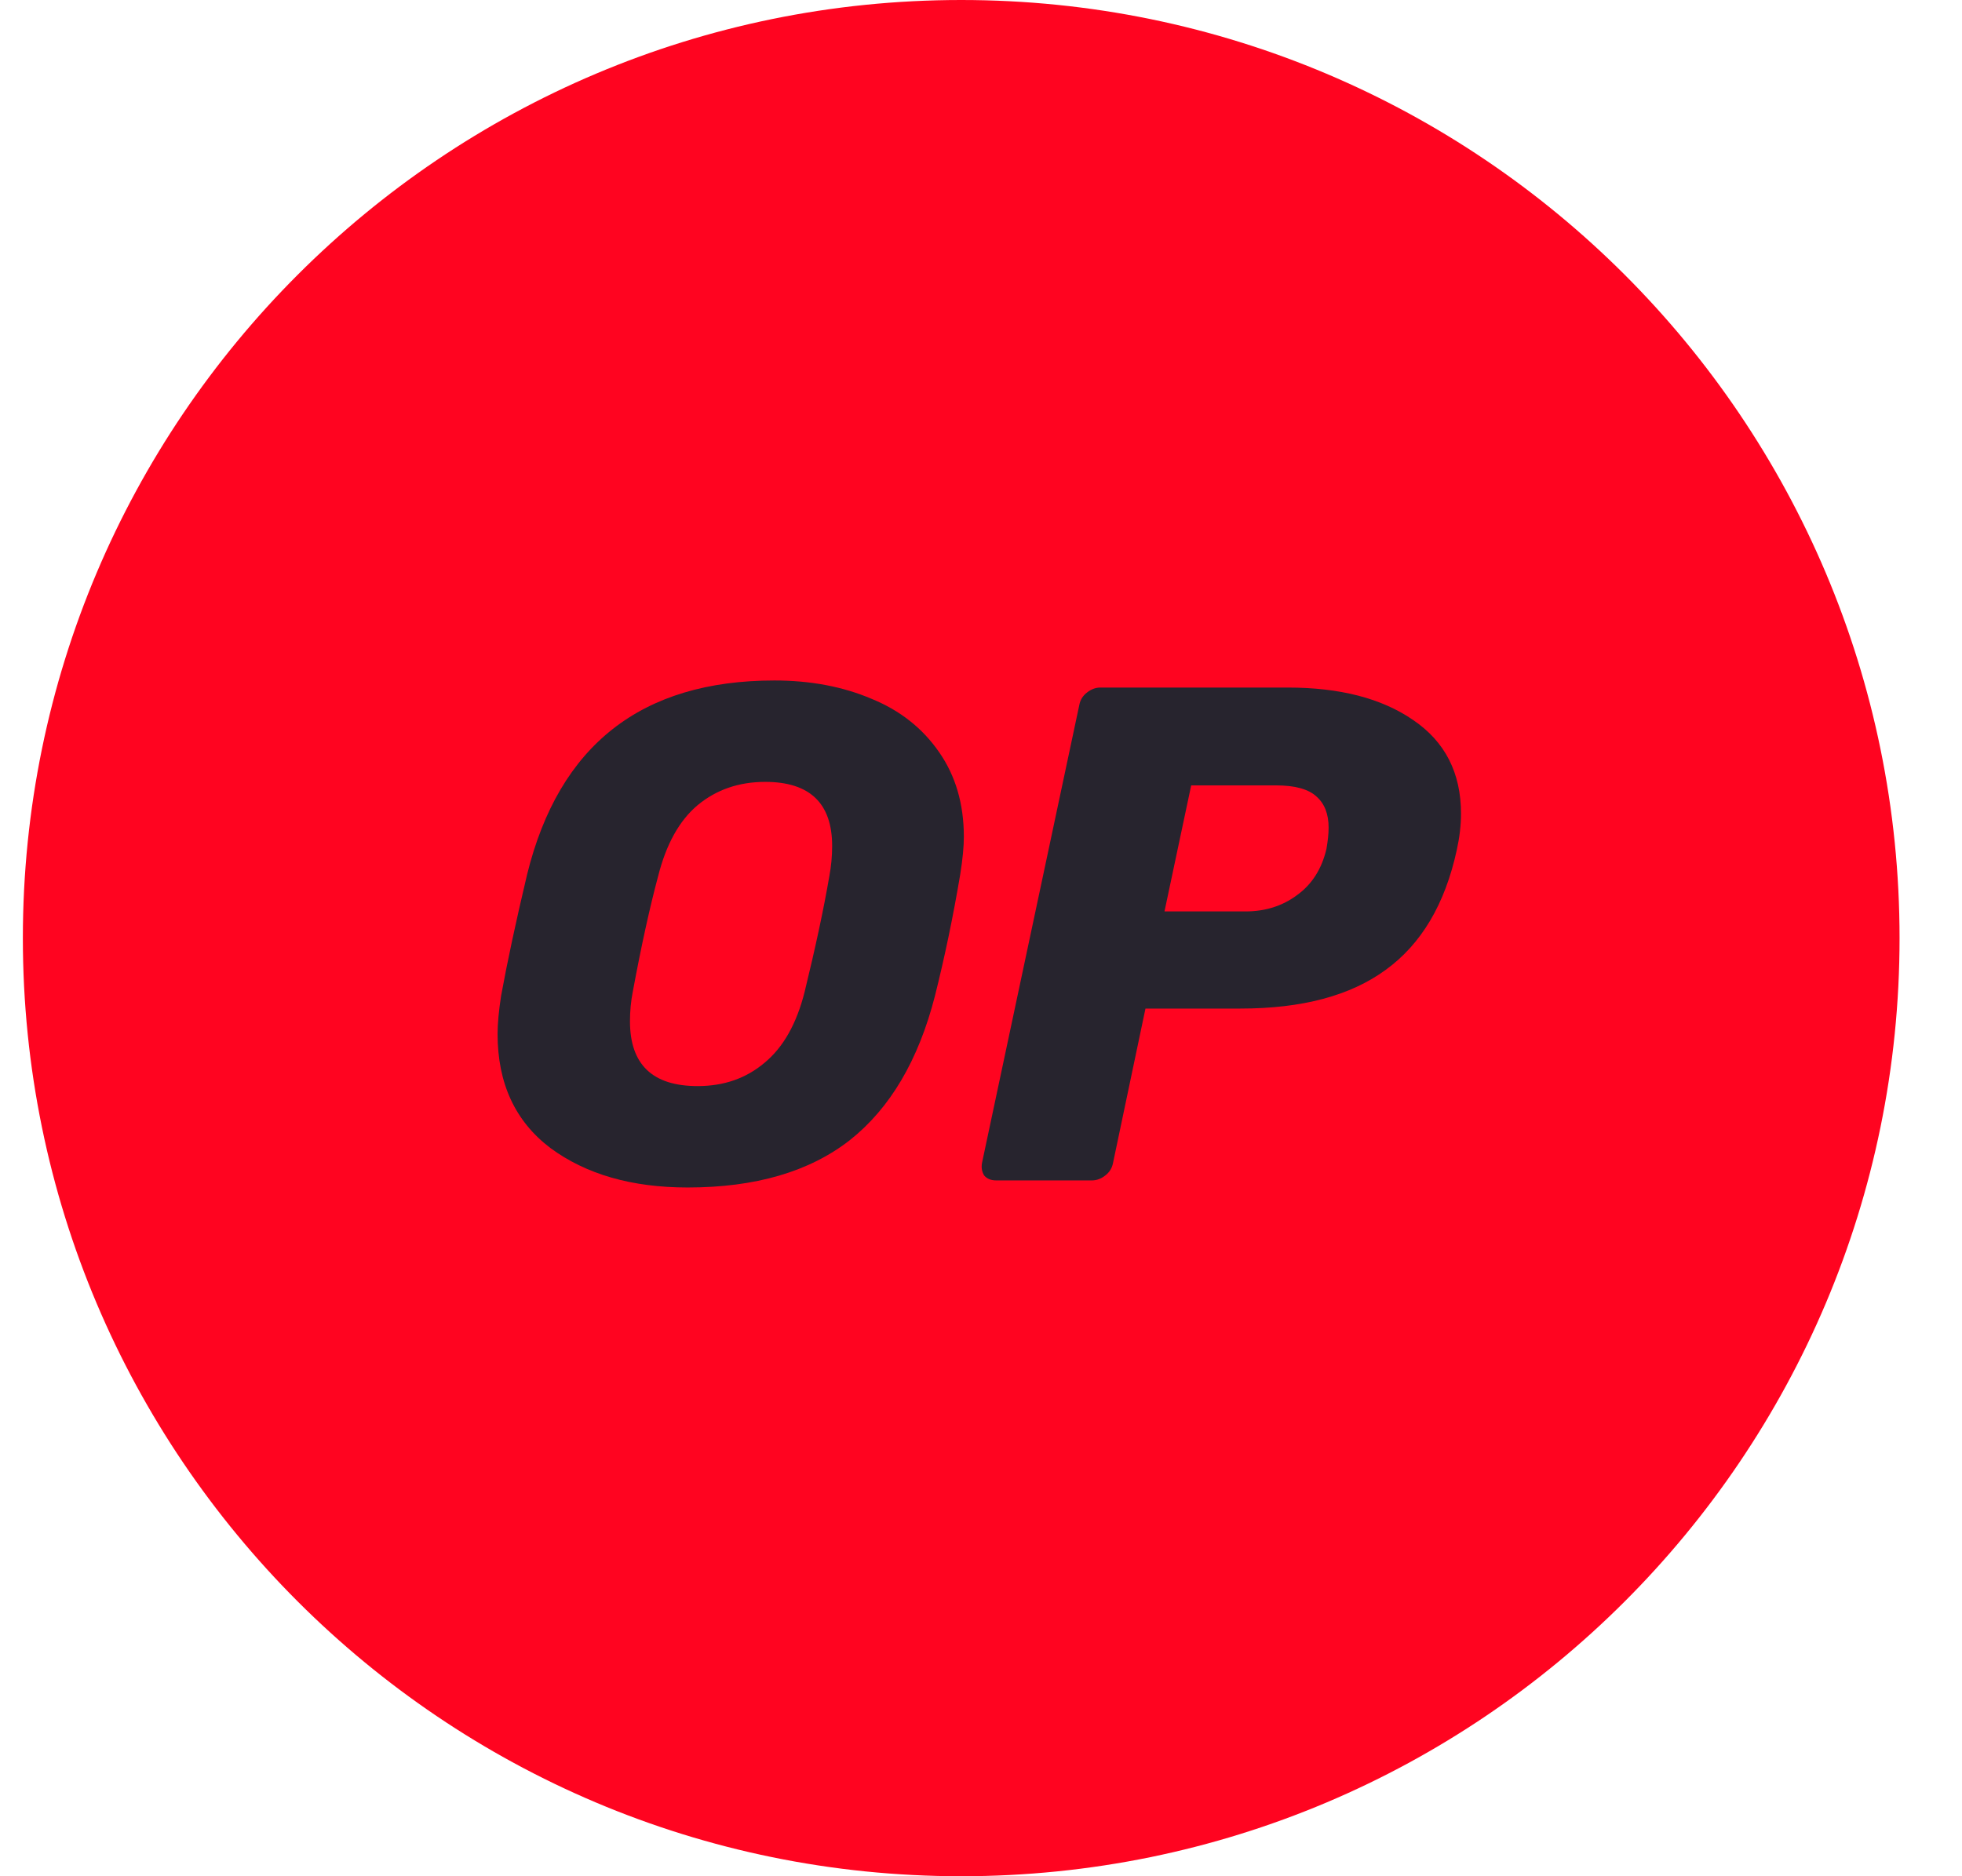 <svg width="23" height="22" viewBox="0 0 23 22" fill="none" xmlns="http://www.w3.org/2000/svg">
<g clip-path="url(#clip0_103_242)">
<path d="M11.268 22C17.343 22 22.268 17.075 22.268 11C22.268 4.925 17.343 0 11.268 0C5.193 0 0.268 4.925 0.268 11C0.268 17.075 5.193 22 11.268 22Z" fill="#FF0420"/>
<path d="M8.062 13.924C7.407 13.924 6.871 13.77 6.452 13.461C6.039 13.148 5.833 12.702 5.833 12.124C5.833 12.003 5.847 11.854 5.874 11.678C5.946 11.282 6.048 10.806 6.18 10.25C6.554 8.736 7.52 7.979 9.078 7.979C9.501 7.979 9.881 8.051 10.217 8.194C10.553 8.331 10.817 8.541 11.01 8.821C11.202 9.097 11.299 9.427 11.299 9.812C11.299 9.928 11.285 10.073 11.257 10.25C11.175 10.739 11.076 11.216 10.96 11.678C10.767 12.432 10.434 12.996 9.961 13.37C9.488 13.739 8.855 13.924 8.062 13.924ZM8.178 12.735C8.486 12.735 8.747 12.644 8.962 12.462C9.182 12.281 9.339 12.003 9.433 11.628C9.559 11.111 9.656 10.66 9.722 10.274C9.744 10.159 9.755 10.04 9.755 9.919C9.755 9.419 9.493 9.168 8.97 9.168C8.662 9.168 8.398 9.259 8.178 9.441C7.963 9.622 7.809 9.9 7.715 10.274C7.616 10.643 7.517 11.095 7.418 11.628C7.396 11.739 7.385 11.854 7.385 11.975C7.385 12.482 7.649 12.735 8.178 12.735Z" fill="#27242E"/>
<path d="M11.678 13.841C11.617 13.841 11.57 13.822 11.537 13.783C11.51 13.739 11.502 13.69 11.512 13.635L12.652 8.268C12.663 8.208 12.693 8.158 12.743 8.12C12.792 8.081 12.845 8.062 12.899 8.062H15.096C15.707 8.062 16.196 8.188 16.565 8.442C16.939 8.695 17.127 9.061 17.127 9.54C17.127 9.677 17.11 9.82 17.077 9.969C16.939 10.602 16.662 11.07 16.243 11.373C15.83 11.675 15.264 11.826 14.543 11.826H13.428L13.048 13.635C13.037 13.695 13.007 13.745 12.957 13.783C12.908 13.822 12.855 13.841 12.8 13.841H11.678ZM14.6 10.687C14.831 10.687 15.032 10.624 15.203 10.497C15.379 10.371 15.495 10.189 15.55 9.952C15.566 9.859 15.575 9.776 15.575 9.705C15.575 9.545 15.528 9.424 15.434 9.341C15.341 9.253 15.181 9.209 14.955 9.209H13.964L13.651 10.687H14.6Z" fill="#27242E"/>
</g>
<defs>
<clipPath id="clip0_103_242">
<rect width="22" height="22" fill="white" transform="translate(0.268)"/>
</clipPath>
</defs>
</svg>
